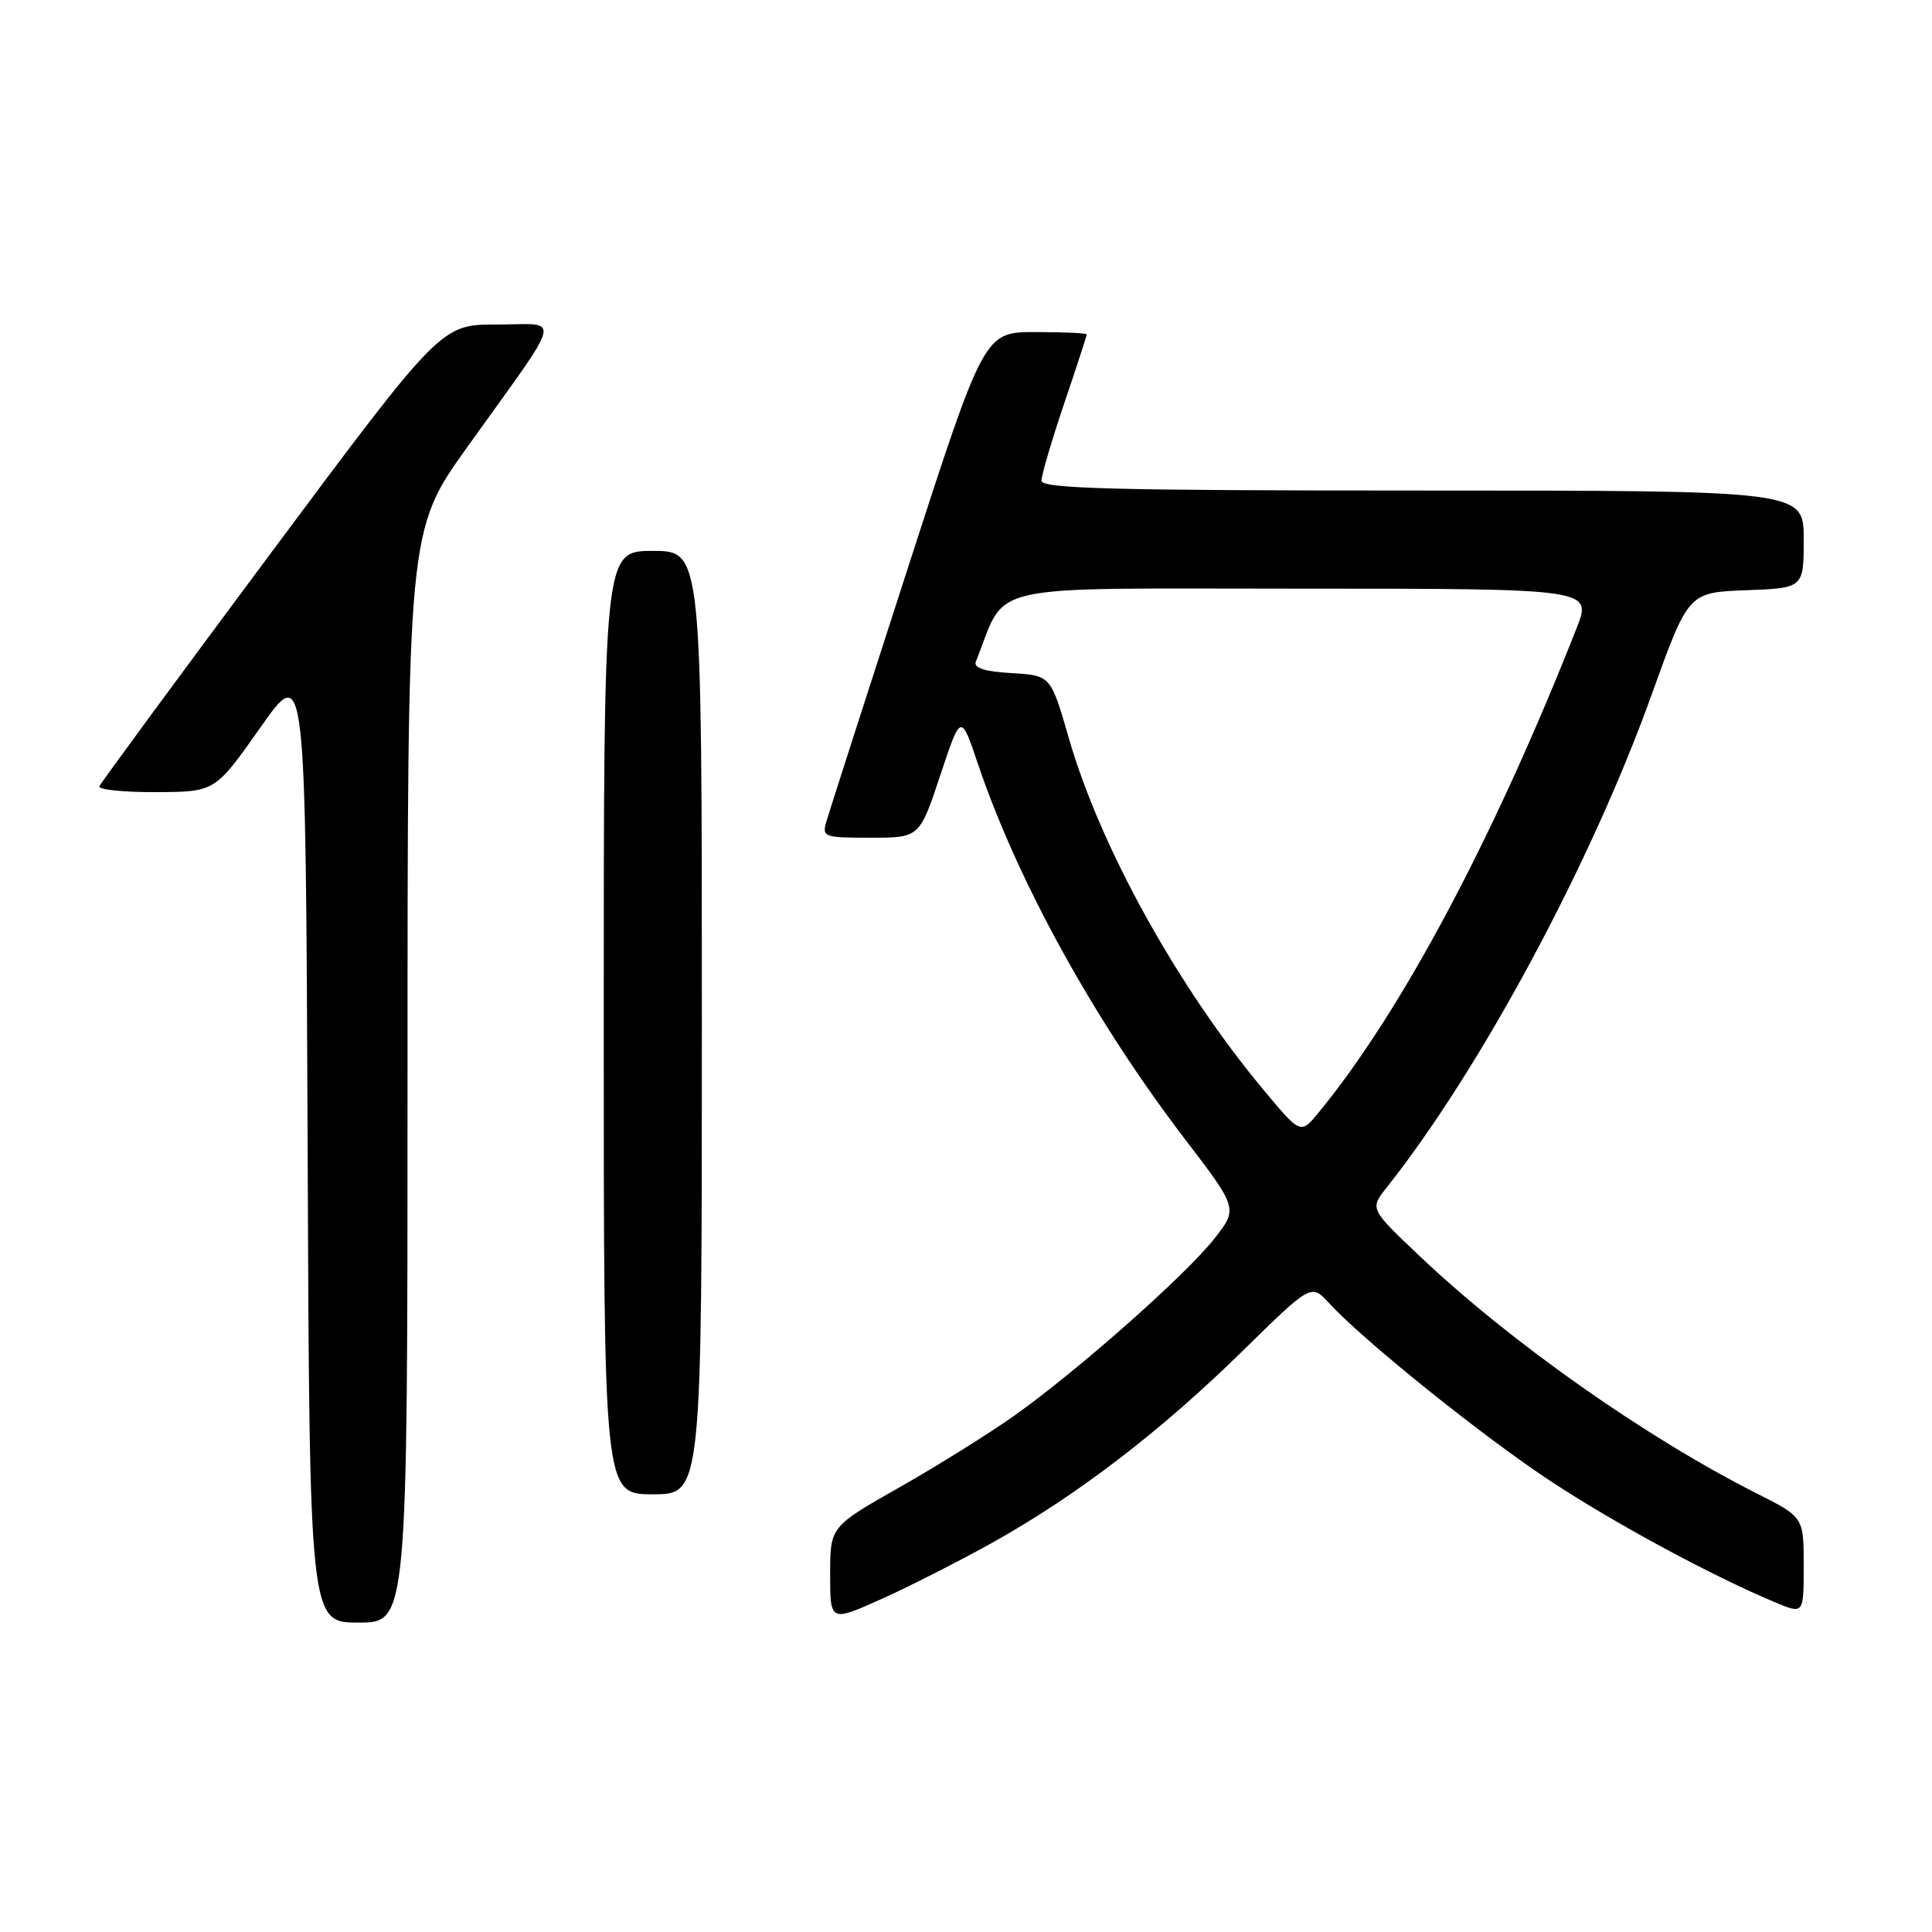 <?xml version="1.0" encoding="UTF-8" standalone="no"?>
<!DOCTYPE svg PUBLIC "-//W3C//DTD SVG 1.1//EN" "http://www.w3.org/Graphics/SVG/1.1/DTD/svg11.dtd" >
<svg xmlns="http://www.w3.org/2000/svg" xmlns:xlink="http://www.w3.org/1999/xlink" version="1.1" viewBox="0 0 256 256">
 <g >
 <path fill="currentColor"
d=" M 54.00 142.65 C 54.00 70.30 54.00 70.30 61.93 59.22 C 74.90 41.10 74.44 43.00 65.84 43.00 C 58.45 43.00 58.45 43.00 35.97 73.18 C 23.61 89.79 13.35 103.74 13.17 104.18 C 12.98 104.63 16.36 104.98 20.67 104.96 C 28.50 104.93 28.50 104.93 34.50 96.40 C 40.50 87.88 40.50 87.88 40.76 151.44 C 41.01 215.00 41.01 215.00 47.51 215.00 C 54.00 215.00 54.00 215.00 54.00 142.65 Z  M 131.64 204.33 C 142.83 198.06 153.82 189.63 164.62 179.04 C 173.74 170.09 173.74 170.09 176.12 172.68 C 180.66 177.63 196.54 190.39 205.50 196.28 C 214.01 201.89 226.95 208.87 235.25 212.33 C 239.00 213.90 239.00 213.90 239.00 207.46 C 239.00 201.03 239.00 201.03 232.78 197.89 C 218.01 190.43 200.10 177.82 188.06 166.39 C 181.50 160.17 181.50 160.17 183.75 157.34 C 196.18 141.66 210.82 114.42 218.87 92.00 C 223.72 78.50 223.72 78.50 231.36 78.21 C 239.00 77.92 239.00 77.92 239.00 71.46 C 239.00 65.00 239.00 65.00 188.50 65.00 C 147.49 65.00 138.00 64.75 138.00 63.69 C 138.00 62.97 139.35 58.38 141.00 53.50 C 142.65 48.62 144.00 44.48 144.00 44.31 C 144.00 44.14 140.94 44.00 137.20 44.00 C 130.41 44.00 130.41 44.00 120.30 75.25 C 114.74 92.44 109.90 107.51 109.53 108.75 C 108.89 110.92 109.09 111.00 115.35 111.00 C 121.84 111.00 121.84 111.00 124.58 102.76 C 127.32 94.52 127.32 94.52 129.55 101.13 C 134.82 116.76 145.02 135.26 157.02 150.95 C 164.05 160.15 164.05 160.15 160.85 164.20 C 157.01 169.04 142.85 181.57 134.50 187.51 C 131.20 189.86 124.34 194.15 119.25 197.04 C 110.00 202.29 110.00 202.29 110.00 208.60 C 110.00 214.92 110.00 214.92 116.75 211.90 C 120.46 210.24 127.16 206.83 131.64 204.33 Z  M 93.00 135.50 C 93.00 73.00 93.00 73.00 86.50 73.00 C 80.00 73.00 80.00 73.00 80.00 135.50 C 80.00 198.00 80.00 198.00 86.50 198.00 C 93.00 198.00 93.00 198.00 93.00 135.50 Z  M 167.38 144.36 C 155.99 130.68 145.77 112.20 141.62 97.79 C 139.23 89.50 139.23 89.50 134.03 89.19 C 130.49 88.99 128.98 88.51 129.30 87.69 C 133.54 77.07 129.41 78.00 172.09 78.00 C 210.97 78.00 210.97 78.00 208.91 83.23 C 197.92 111.10 185.70 134.06 174.73 147.41 C 172.34 150.32 172.34 150.32 167.38 144.36 Z "/>
</g>
</svg>